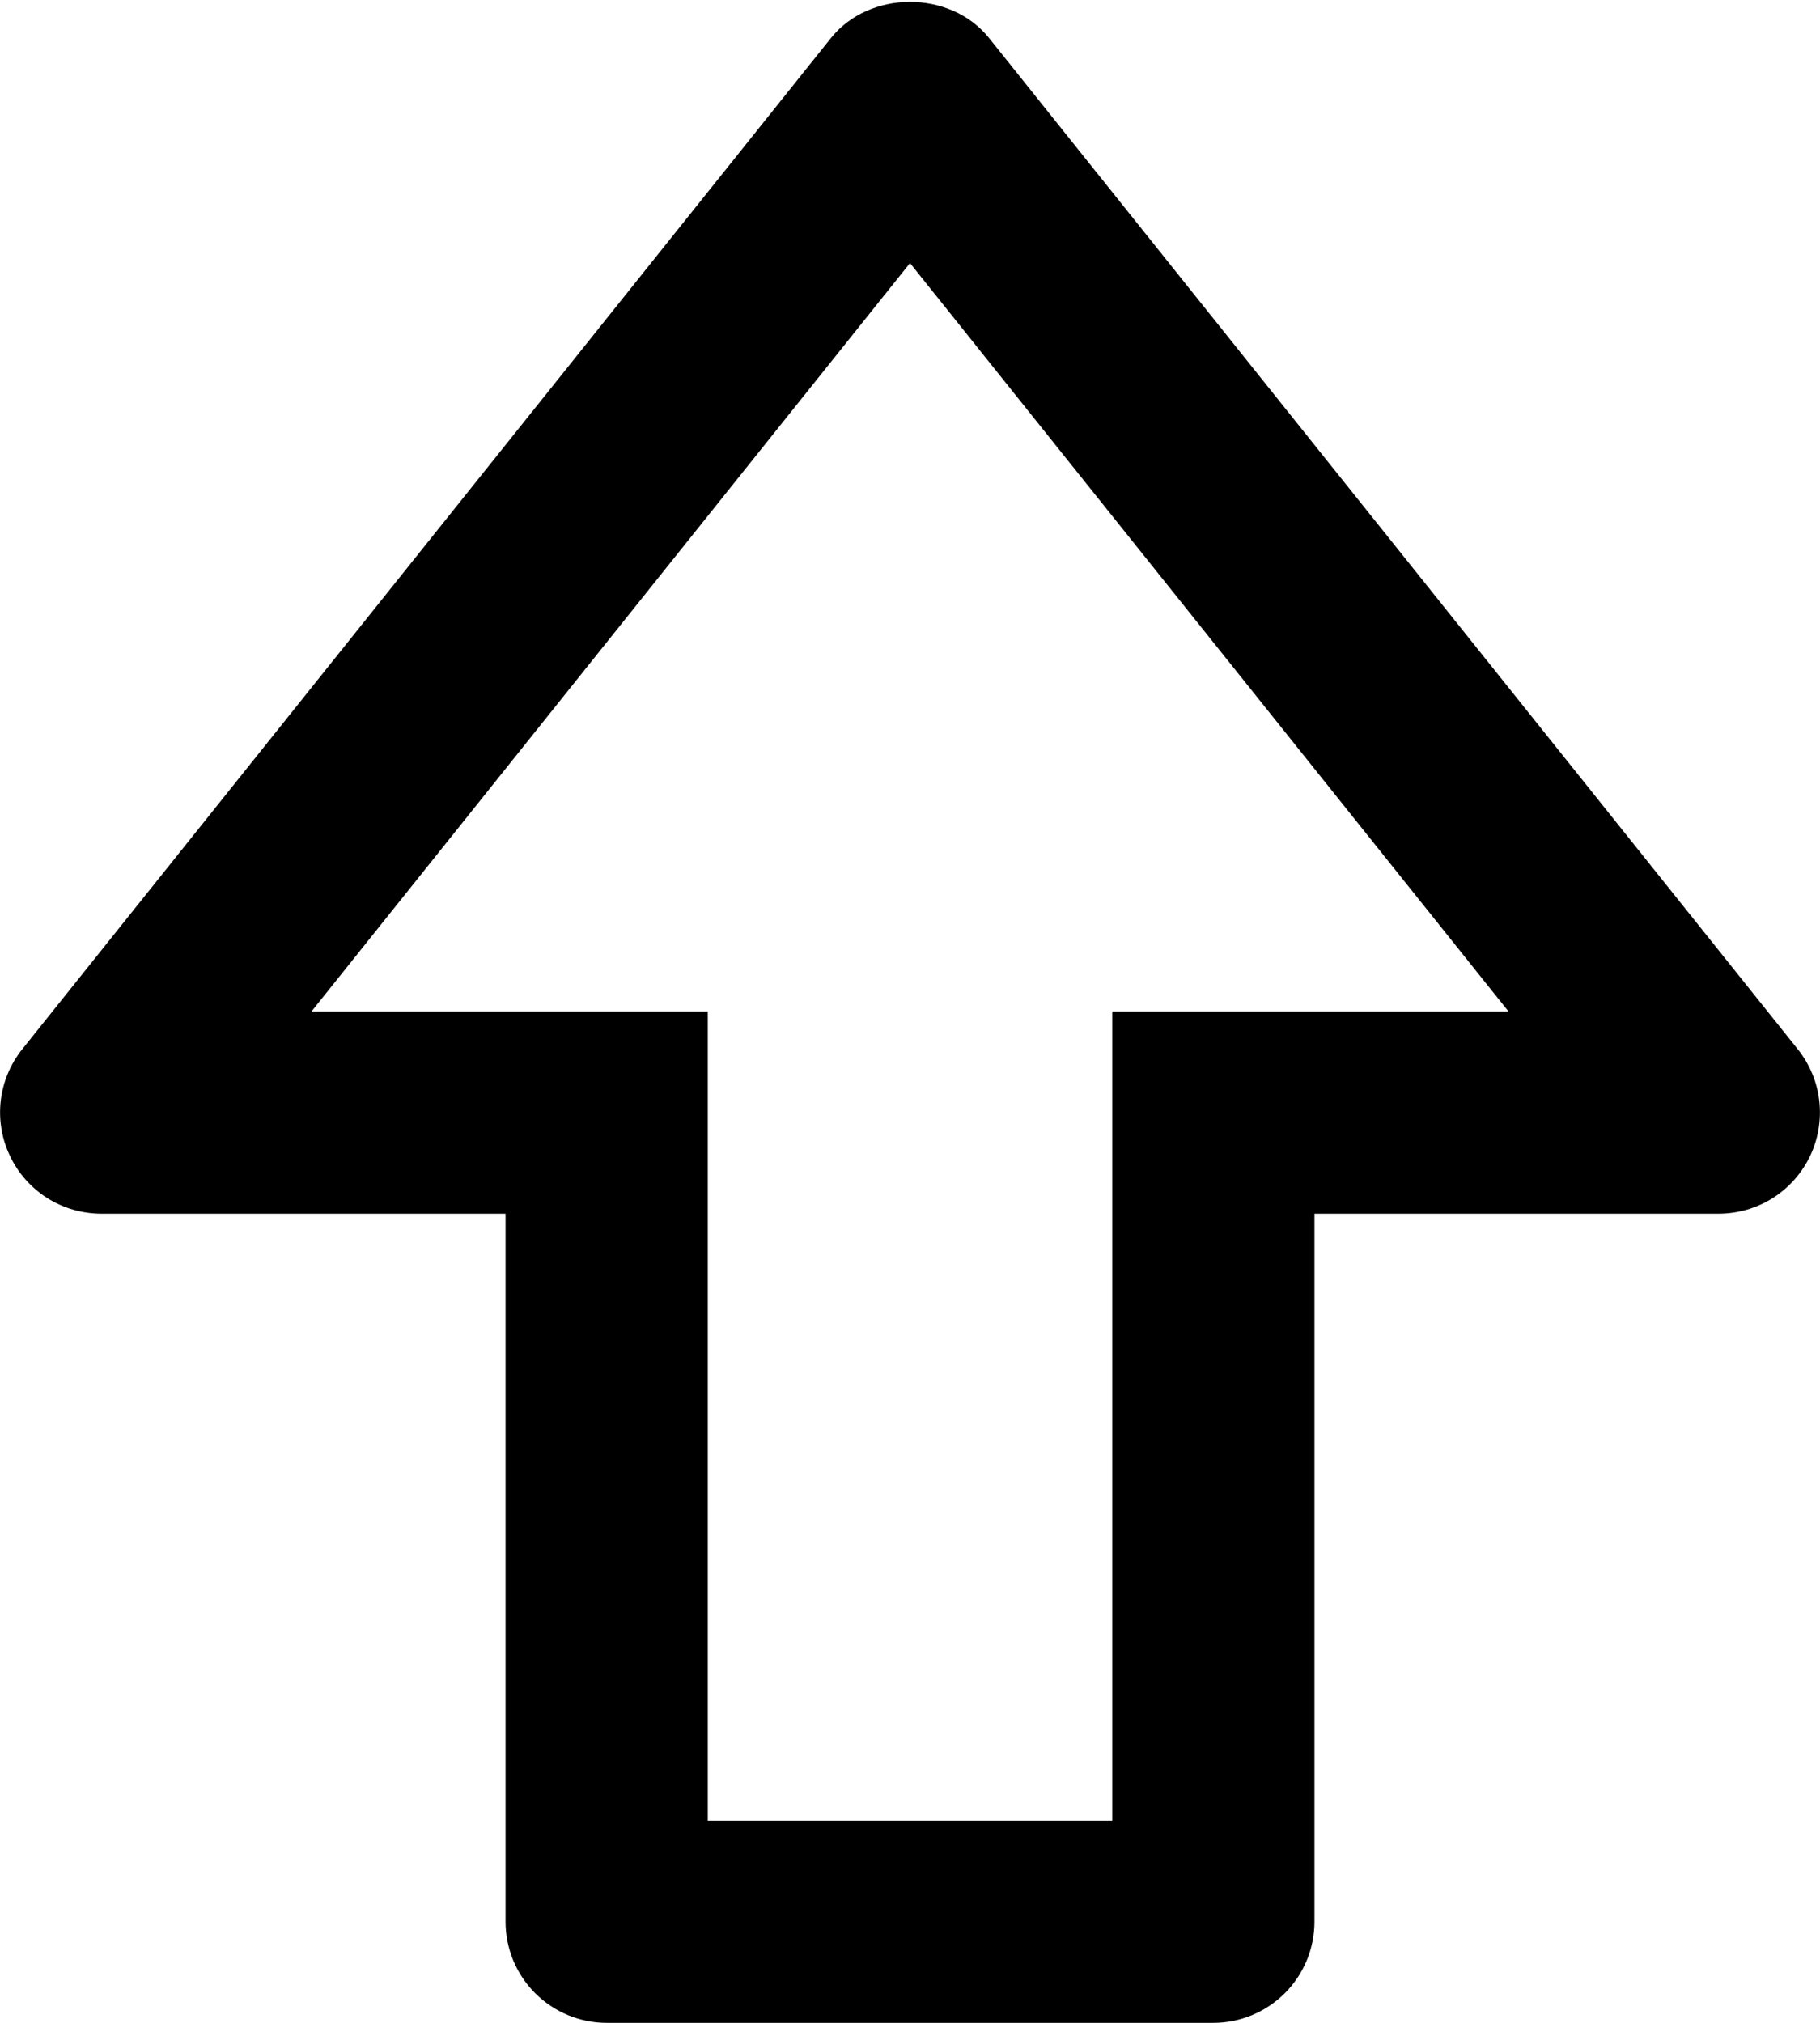 <svg width="18" height="20" viewBox="0 0 18 20" fill="none" xmlns="http://www.w3.org/2000/svg">
<path d="M9.781 0.375C9.4 -0.1 8.6 -0.1 8.219 0.375L0.219 10.375C0.102 10.522 0.028 10.699 0.007 10.886C-0.014 11.073 0.018 11.263 0.1 11.432C0.181 11.602 0.309 11.745 0.468 11.846C0.627 11.946 0.812 11.999 1 12H5V19C5 19.265 5.105 19.519 5.293 19.707C5.48 19.894 5.735 20 6 20H12C12.265 20 12.52 19.894 12.707 19.707C12.895 19.519 13 19.265 13 19V12H17C17.188 11.999 17.373 11.946 17.532 11.846C17.691 11.745 17.819 11.602 17.901 11.432C17.982 11.263 18.014 11.073 17.993 10.886C17.972 10.699 17.898 10.522 17.781 10.375L9.781 0.375ZM12 10H11V18H7V10H3.081L9 2.601L14.919 10H12Z" fill="black"/>
</svg>
